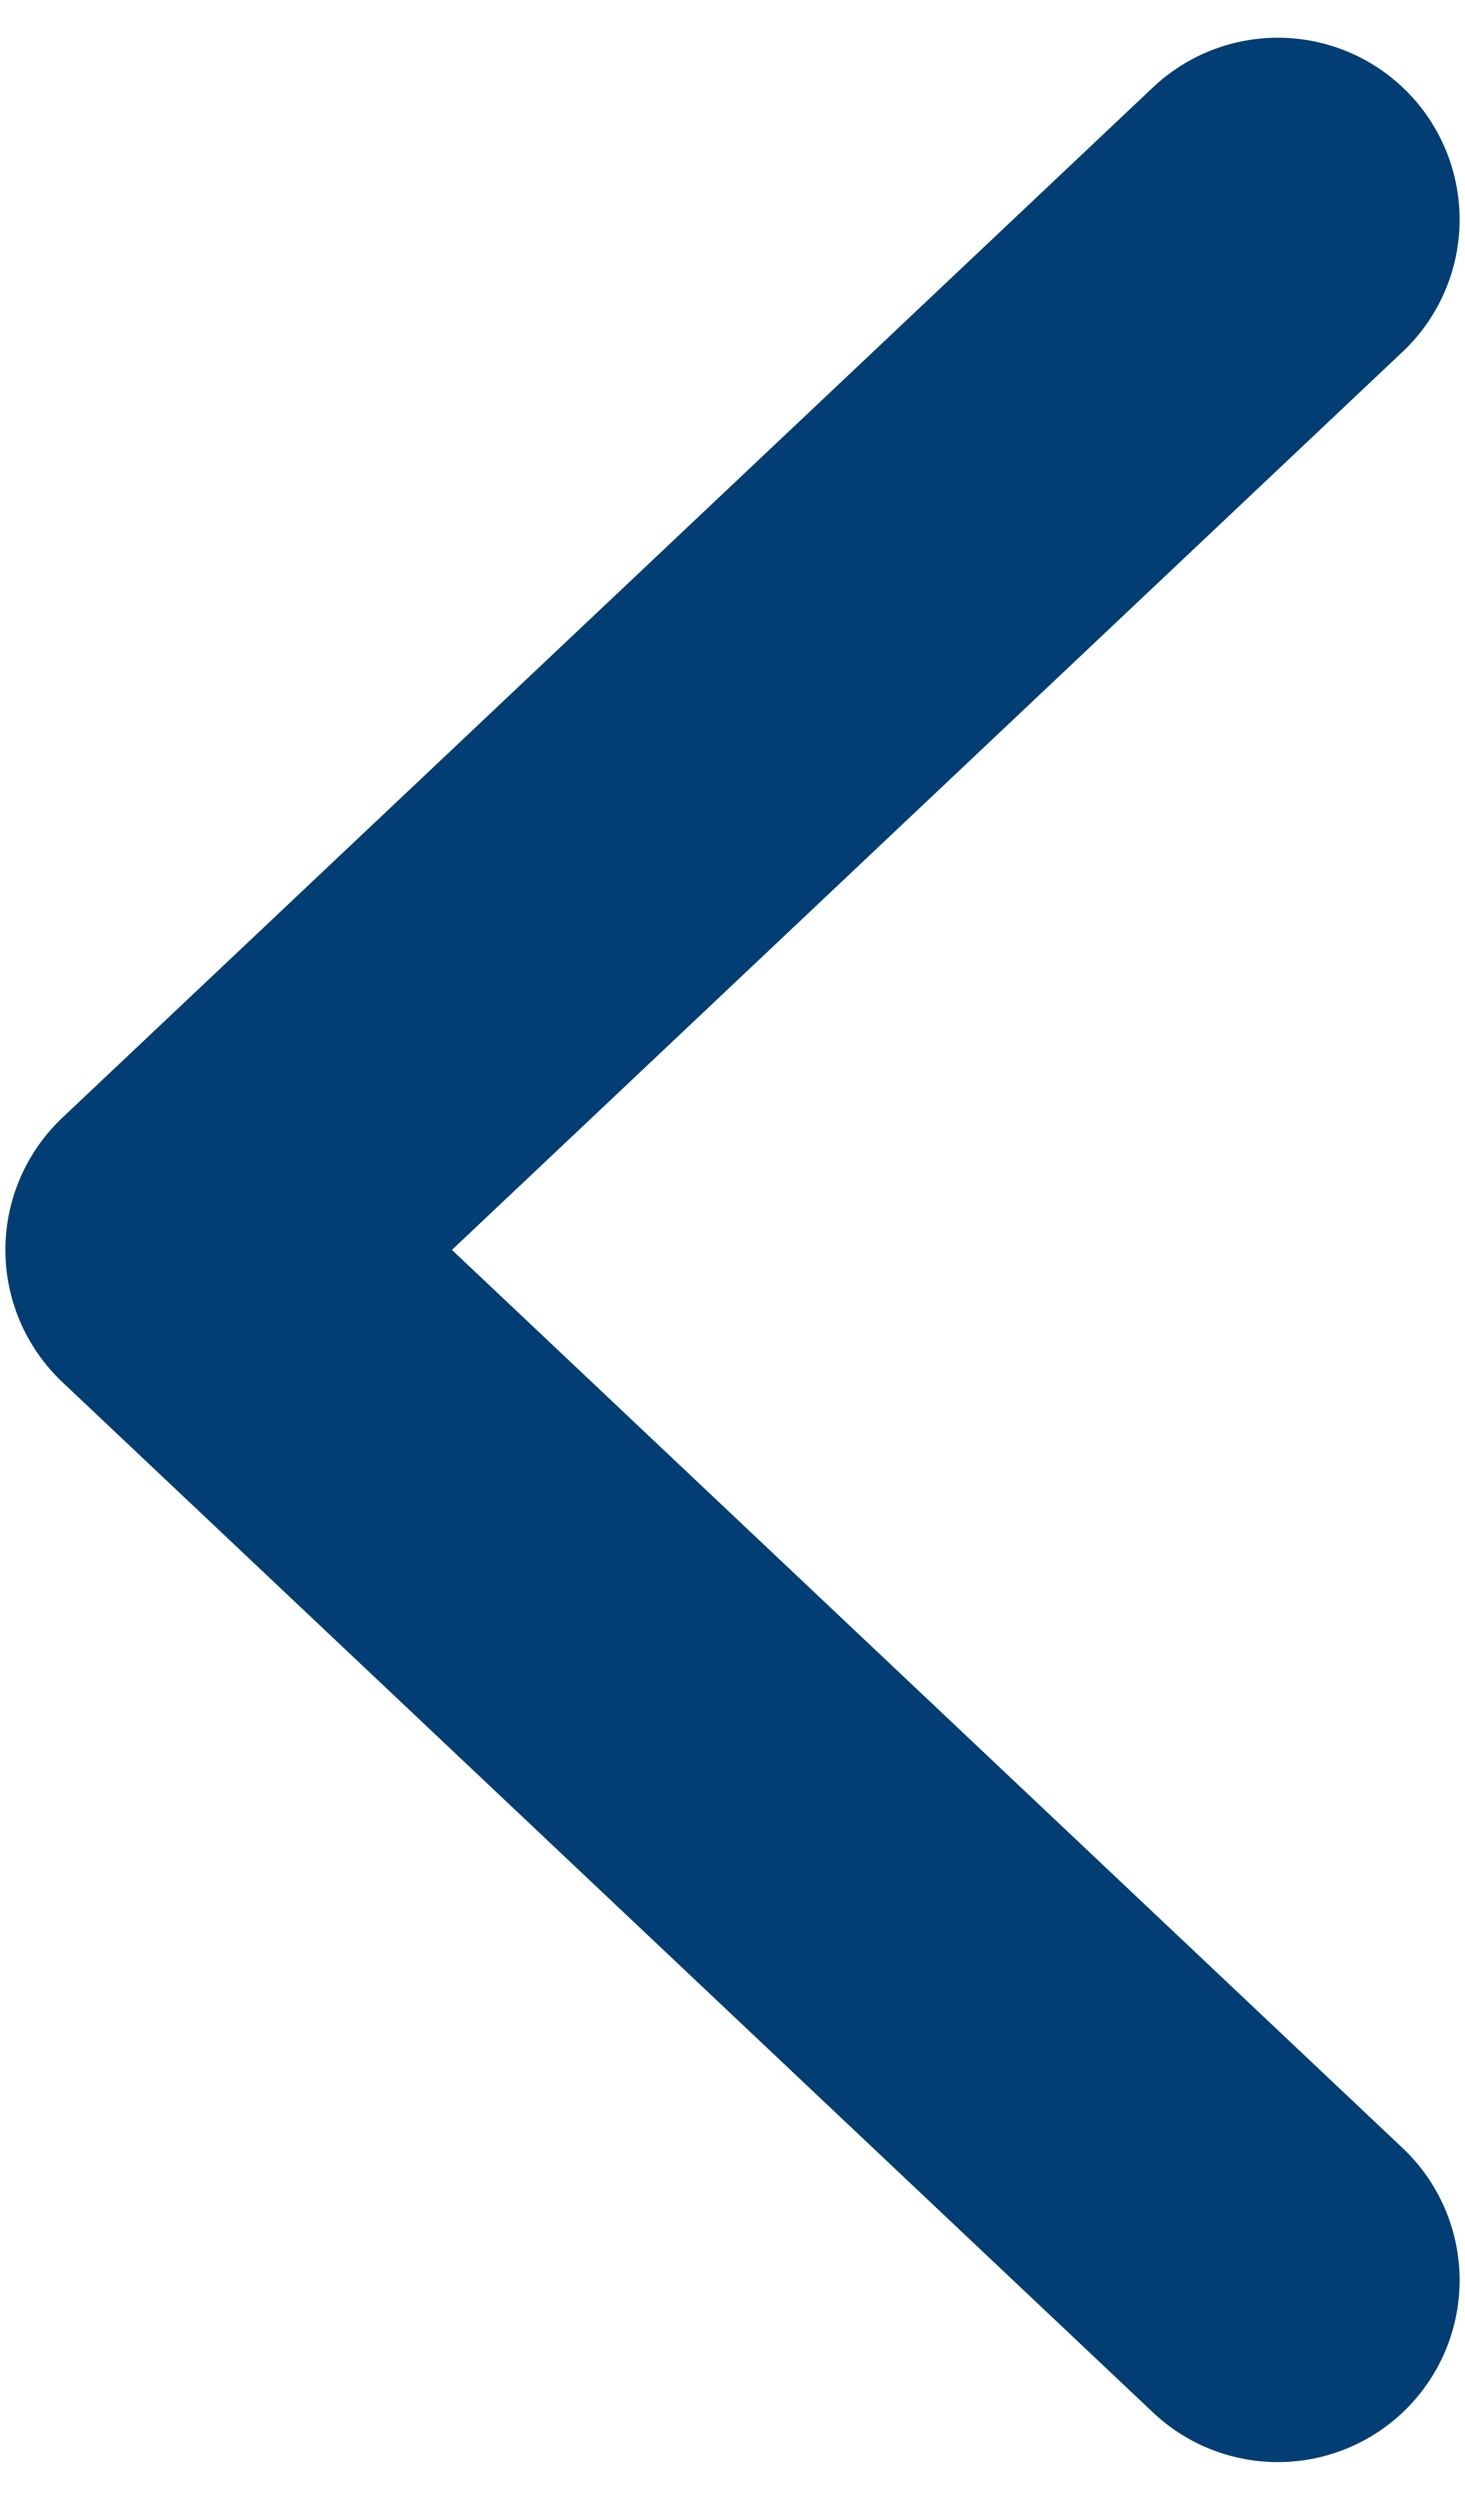 <svg width="17" height="29" viewBox="0 0 17 29" fill="none" xmlns="http://www.w3.org/2000/svg">
<path d="M14.828 2.547L2.172 14.5L14.828 26.453" stroke="#023E73" stroke-width="4.219" stroke-linecap="round" stroke-linejoin="round"/>
</svg>
